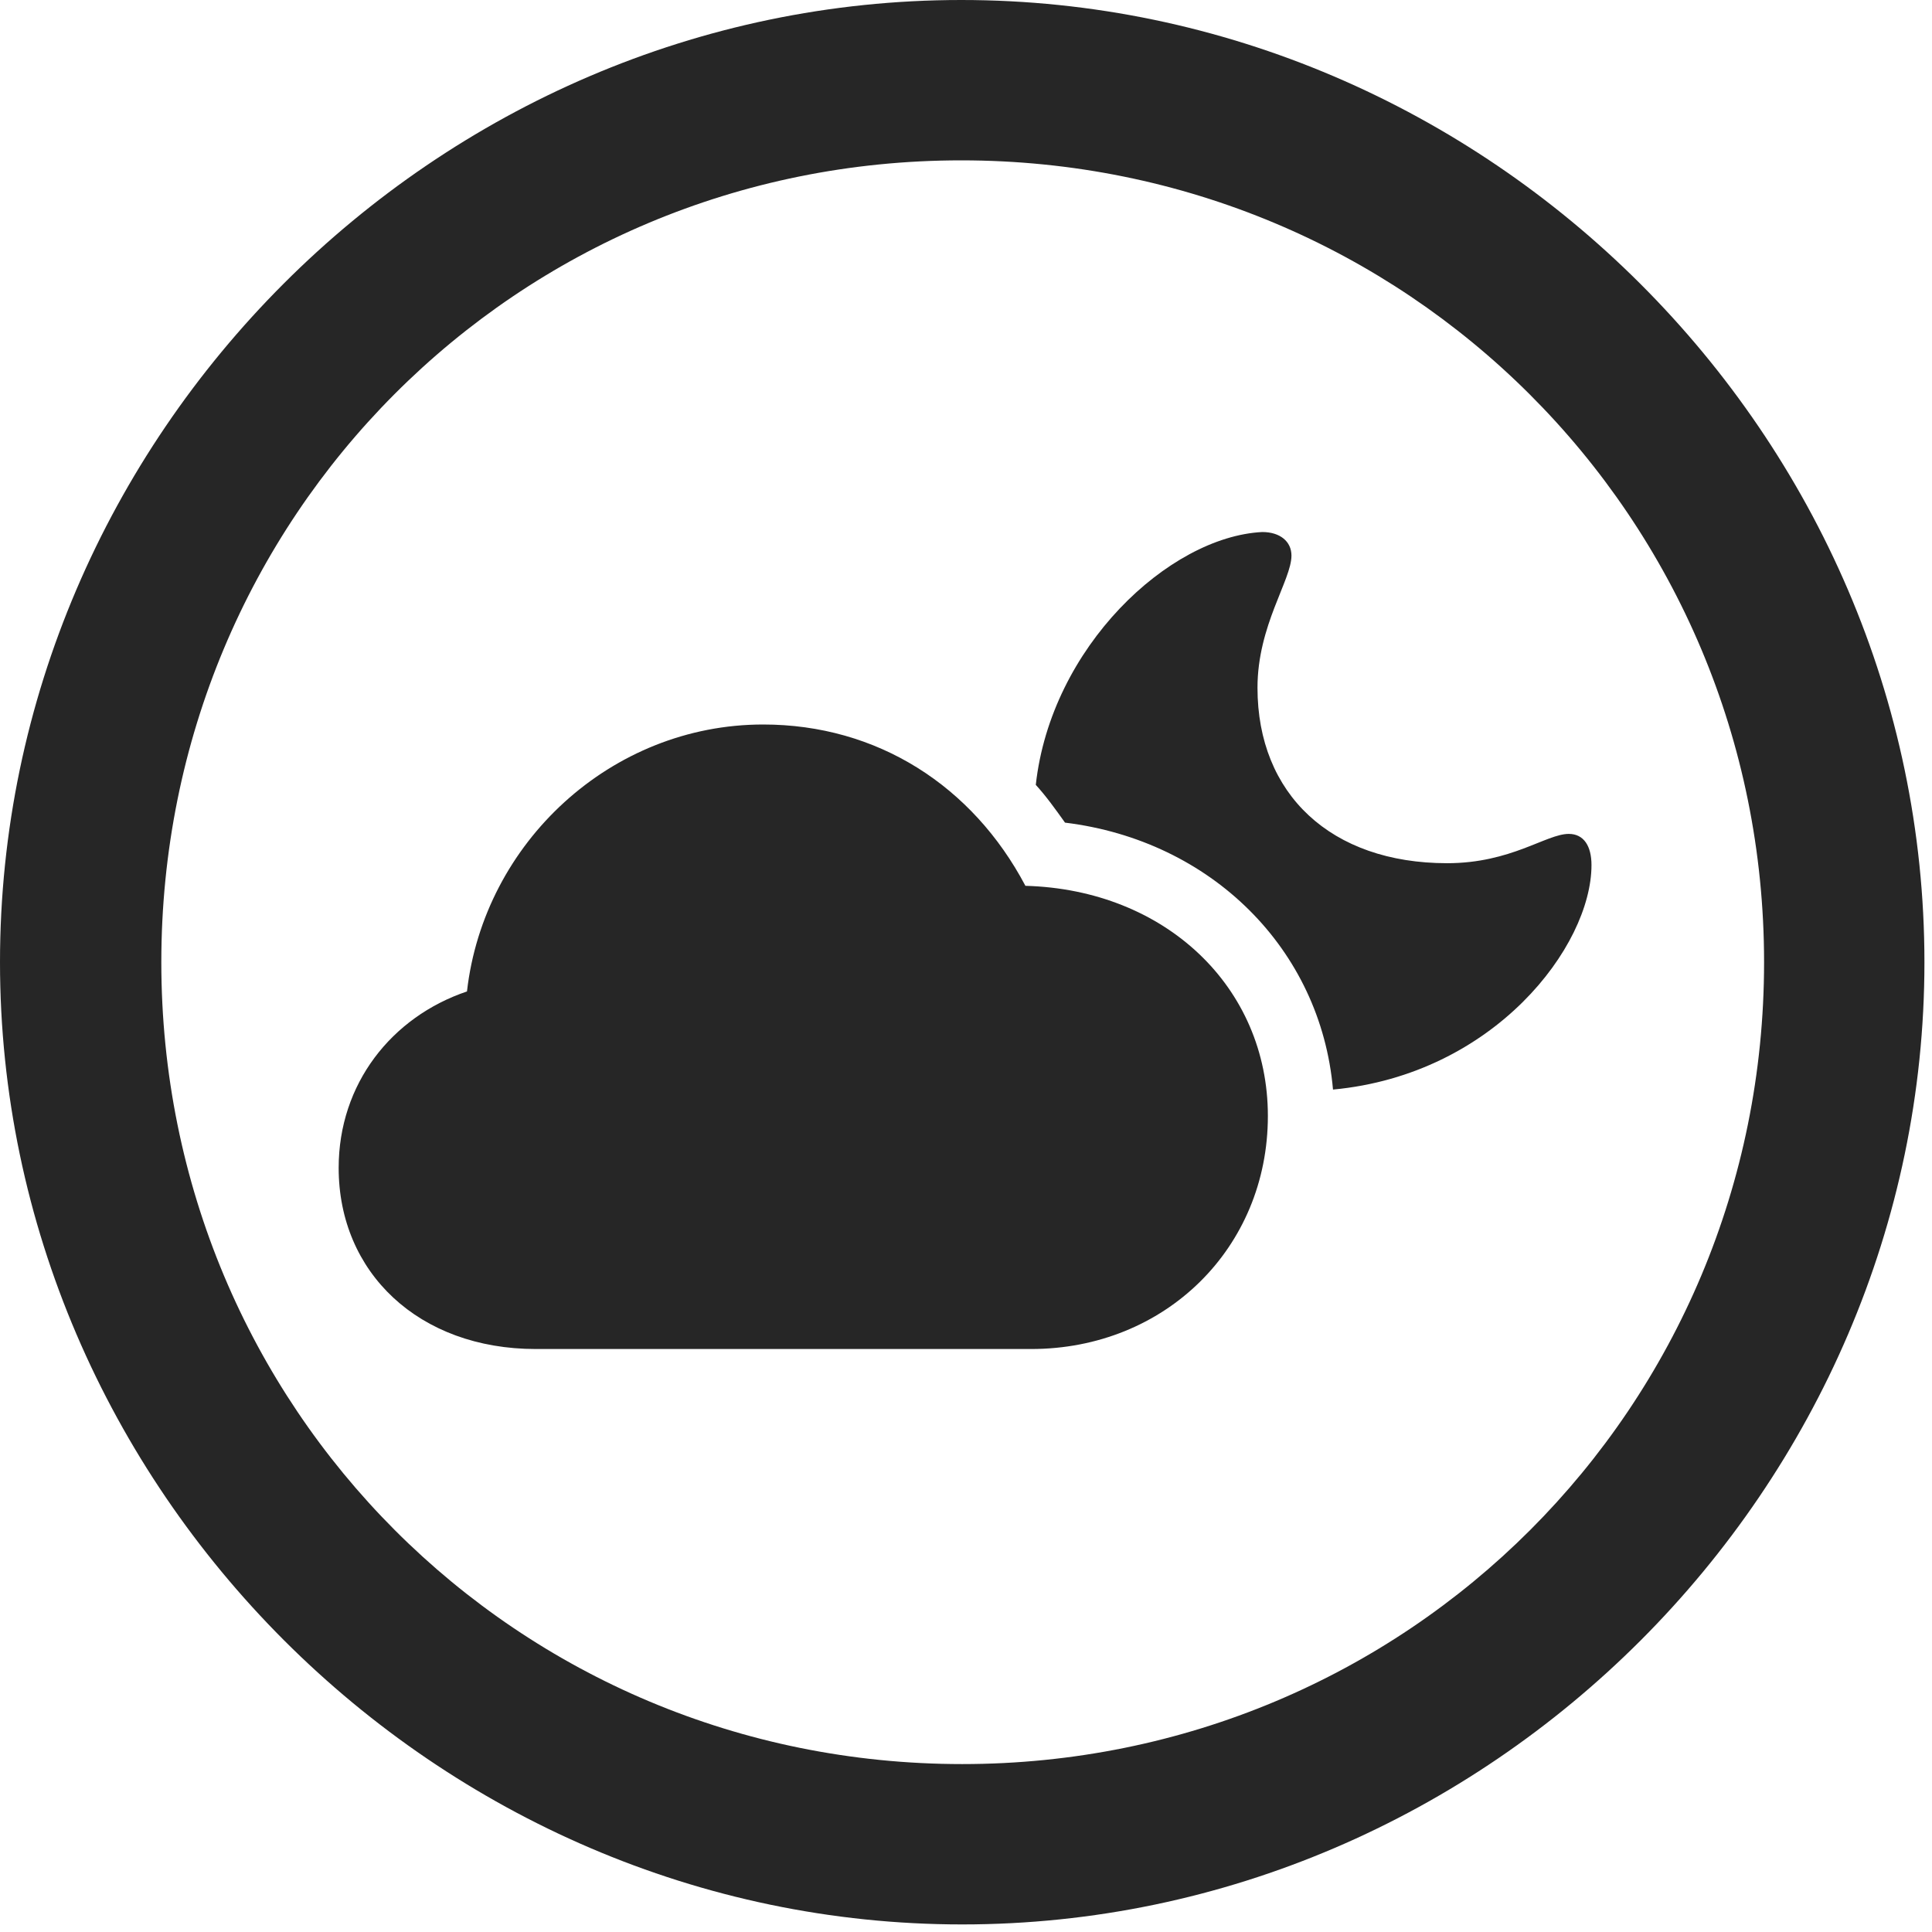 <svg width="24" height="24" viewBox="0 0 24 24" fill="none" xmlns="http://www.w3.org/2000/svg">
<g id="cloud.moon.circle" clip-path="url(#clip0_2124_12652)">
<g id="Group">
<path id="Vector" d="M11.953 23.906C18.492 23.906 23.906 18.48 23.906 11.953C23.906 5.414 18.48 0 11.941 0C5.414 0 0 5.414 0 11.953C0 18.48 5.426 23.906 11.953 23.906ZM11.953 21.914C6.422 21.914 2.004 17.484 2.004 11.953C2.004 6.422 6.41 1.992 11.941 1.992C17.473 1.992 21.914 6.422 21.914 11.953C21.914 17.484 17.484 21.914 11.953 21.914Z" fill="black" fill-opacity="0.85"/>
<path id="Vector_2" d="M6.656 16.758H12.809C14.473 16.758 15.75 15.504 15.75 13.863C15.75 12.258 14.473 11.051 12.738 11.004C12.082 9.762 10.898 9 9.48 9C7.594 9 6.012 10.465 5.801 12.316C4.863 12.633 4.207 13.465 4.207 14.508C4.207 15.809 5.203 16.758 6.656 16.758ZM19.77 10.746C19.77 10.512 19.676 10.359 19.488 10.359C19.207 10.359 18.773 10.723 17.977 10.723C16.535 10.723 15.621 9.867 15.621 8.543C15.621 7.77 16.043 7.207 16.043 6.902C16.043 6.727 15.902 6.609 15.68 6.609C14.52 6.668 13.055 8.039 12.867 9.75C12.996 9.891 13.113 10.055 13.23 10.219C15.047 10.441 16.406 11.789 16.559 13.535C18.562 13.348 19.77 11.754 19.77 10.746Z" fill="black" fill-opacity="0.85"/>
</g>
</g>
<defs>
<clipPath id="clip0_2124_12652">
<rect width="23.906" height="23.918" fill="white"/>
</clipPath>
</defs>
</svg>
